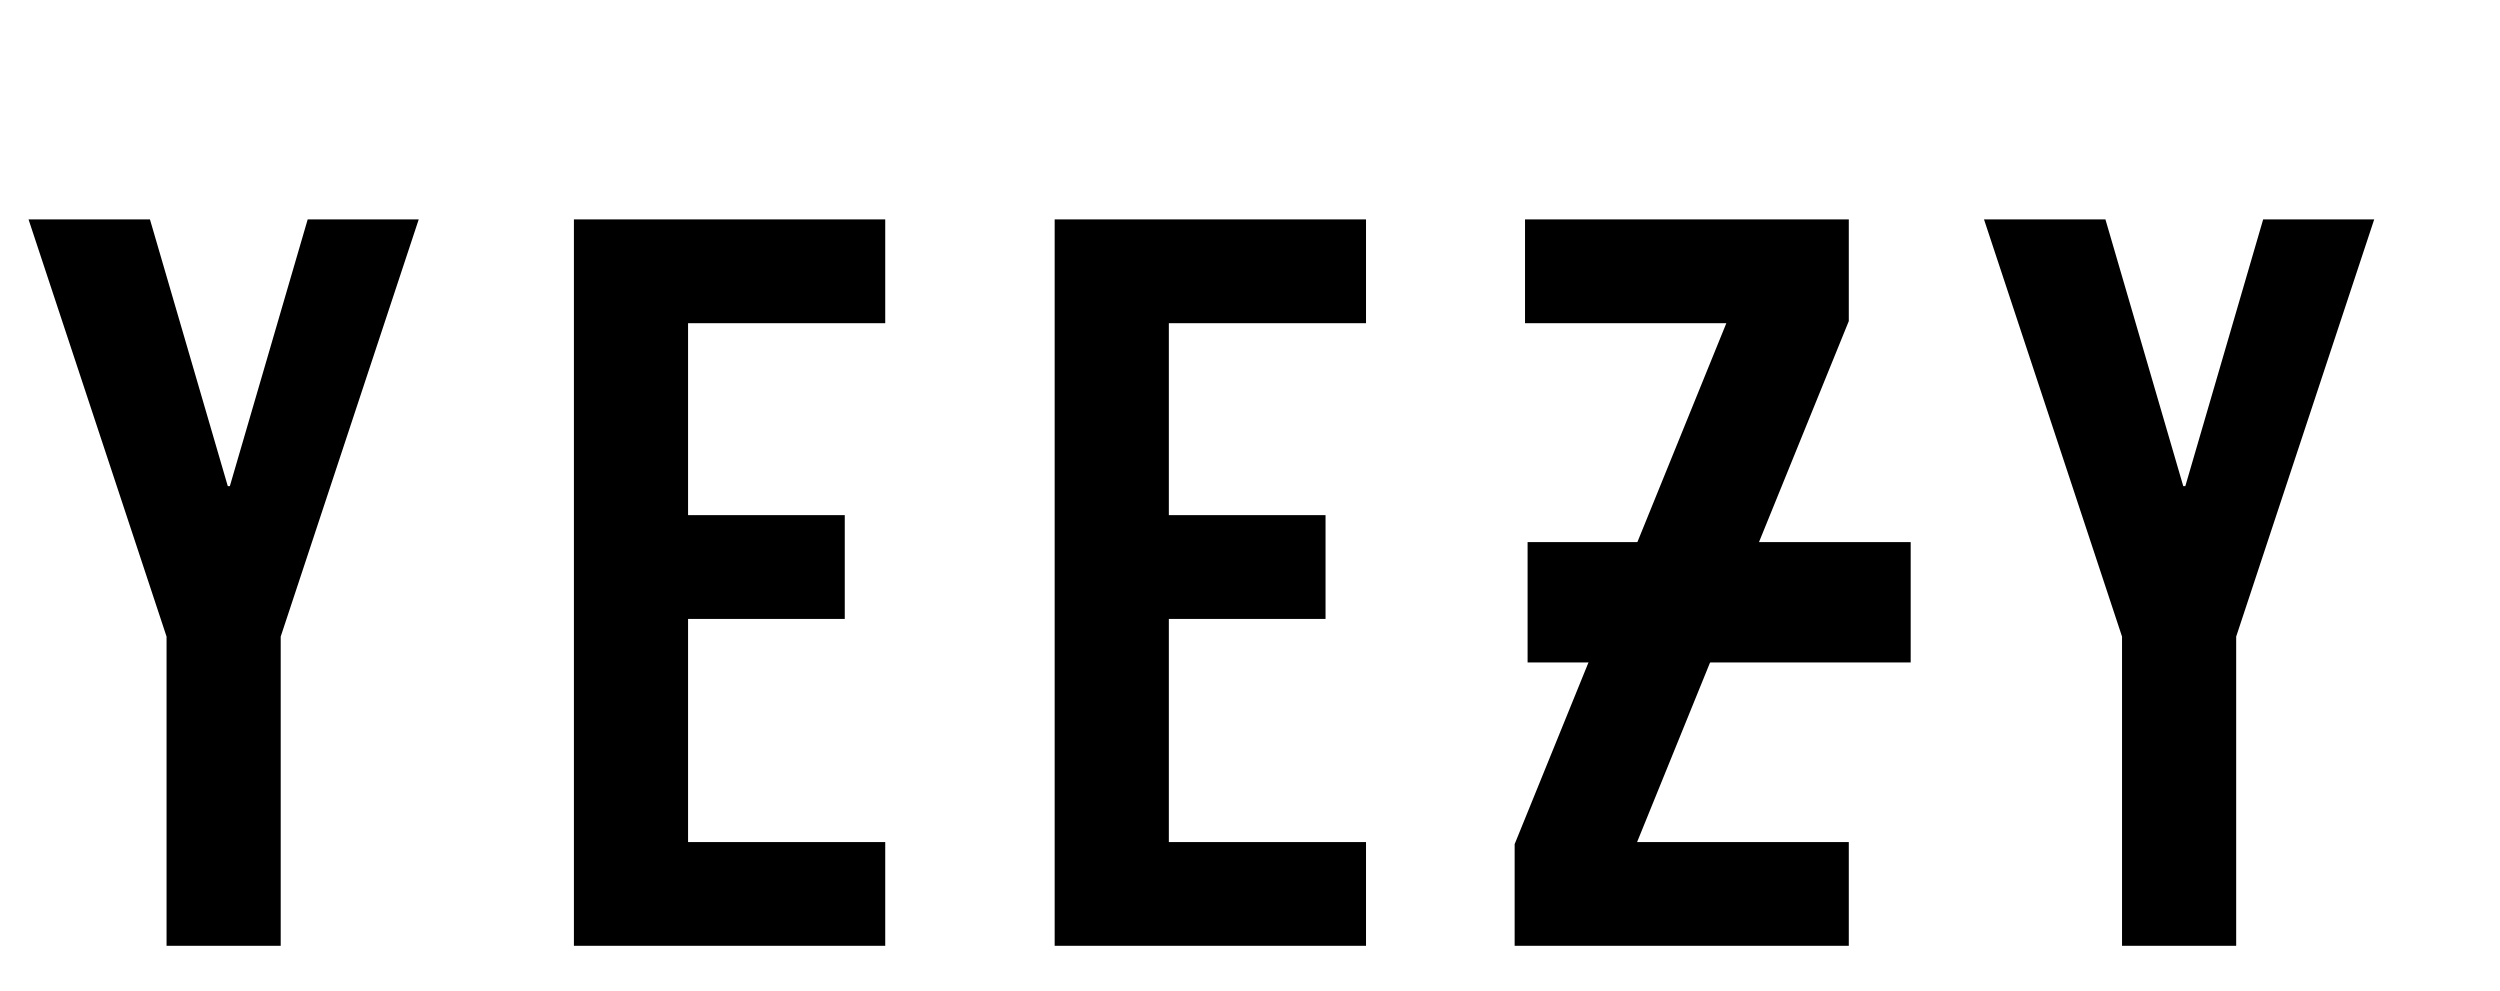 <svg width="106" height="42" viewBox="0 0 106 42" fill="none" xmlns="http://www.w3.org/2000/svg">
<path d="M7.062 26.991L1.21 9.303H6.358L9.658 20.611H9.746L13.046 9.303H17.754L11.902 26.991V40.103H7.062V26.991ZM24.334 9.303H37.534V13.703H29.174V21.843H35.818V26.243H29.174V35.703H37.534V40.103H24.334V9.303ZM44.718 9.303H57.919V13.703H49.559V21.843H56.203V26.243H49.559V35.703H57.919V40.103H44.718V9.303ZM64.221 35.791L73.197 13.703H64.661V9.303H78.389V13.615L69.413 35.703H78.389V40.103H64.221V35.791ZM89.974 26.991L84.122 9.303H89.27L92.57 20.611H92.658L95.958 9.303H100.666L94.814 26.991V40.103H89.974V26.991Z" fill="black"/>
<rect x="64.77" y="22.985" width="16.243" height="5.103" fill="black"/>
</svg>

